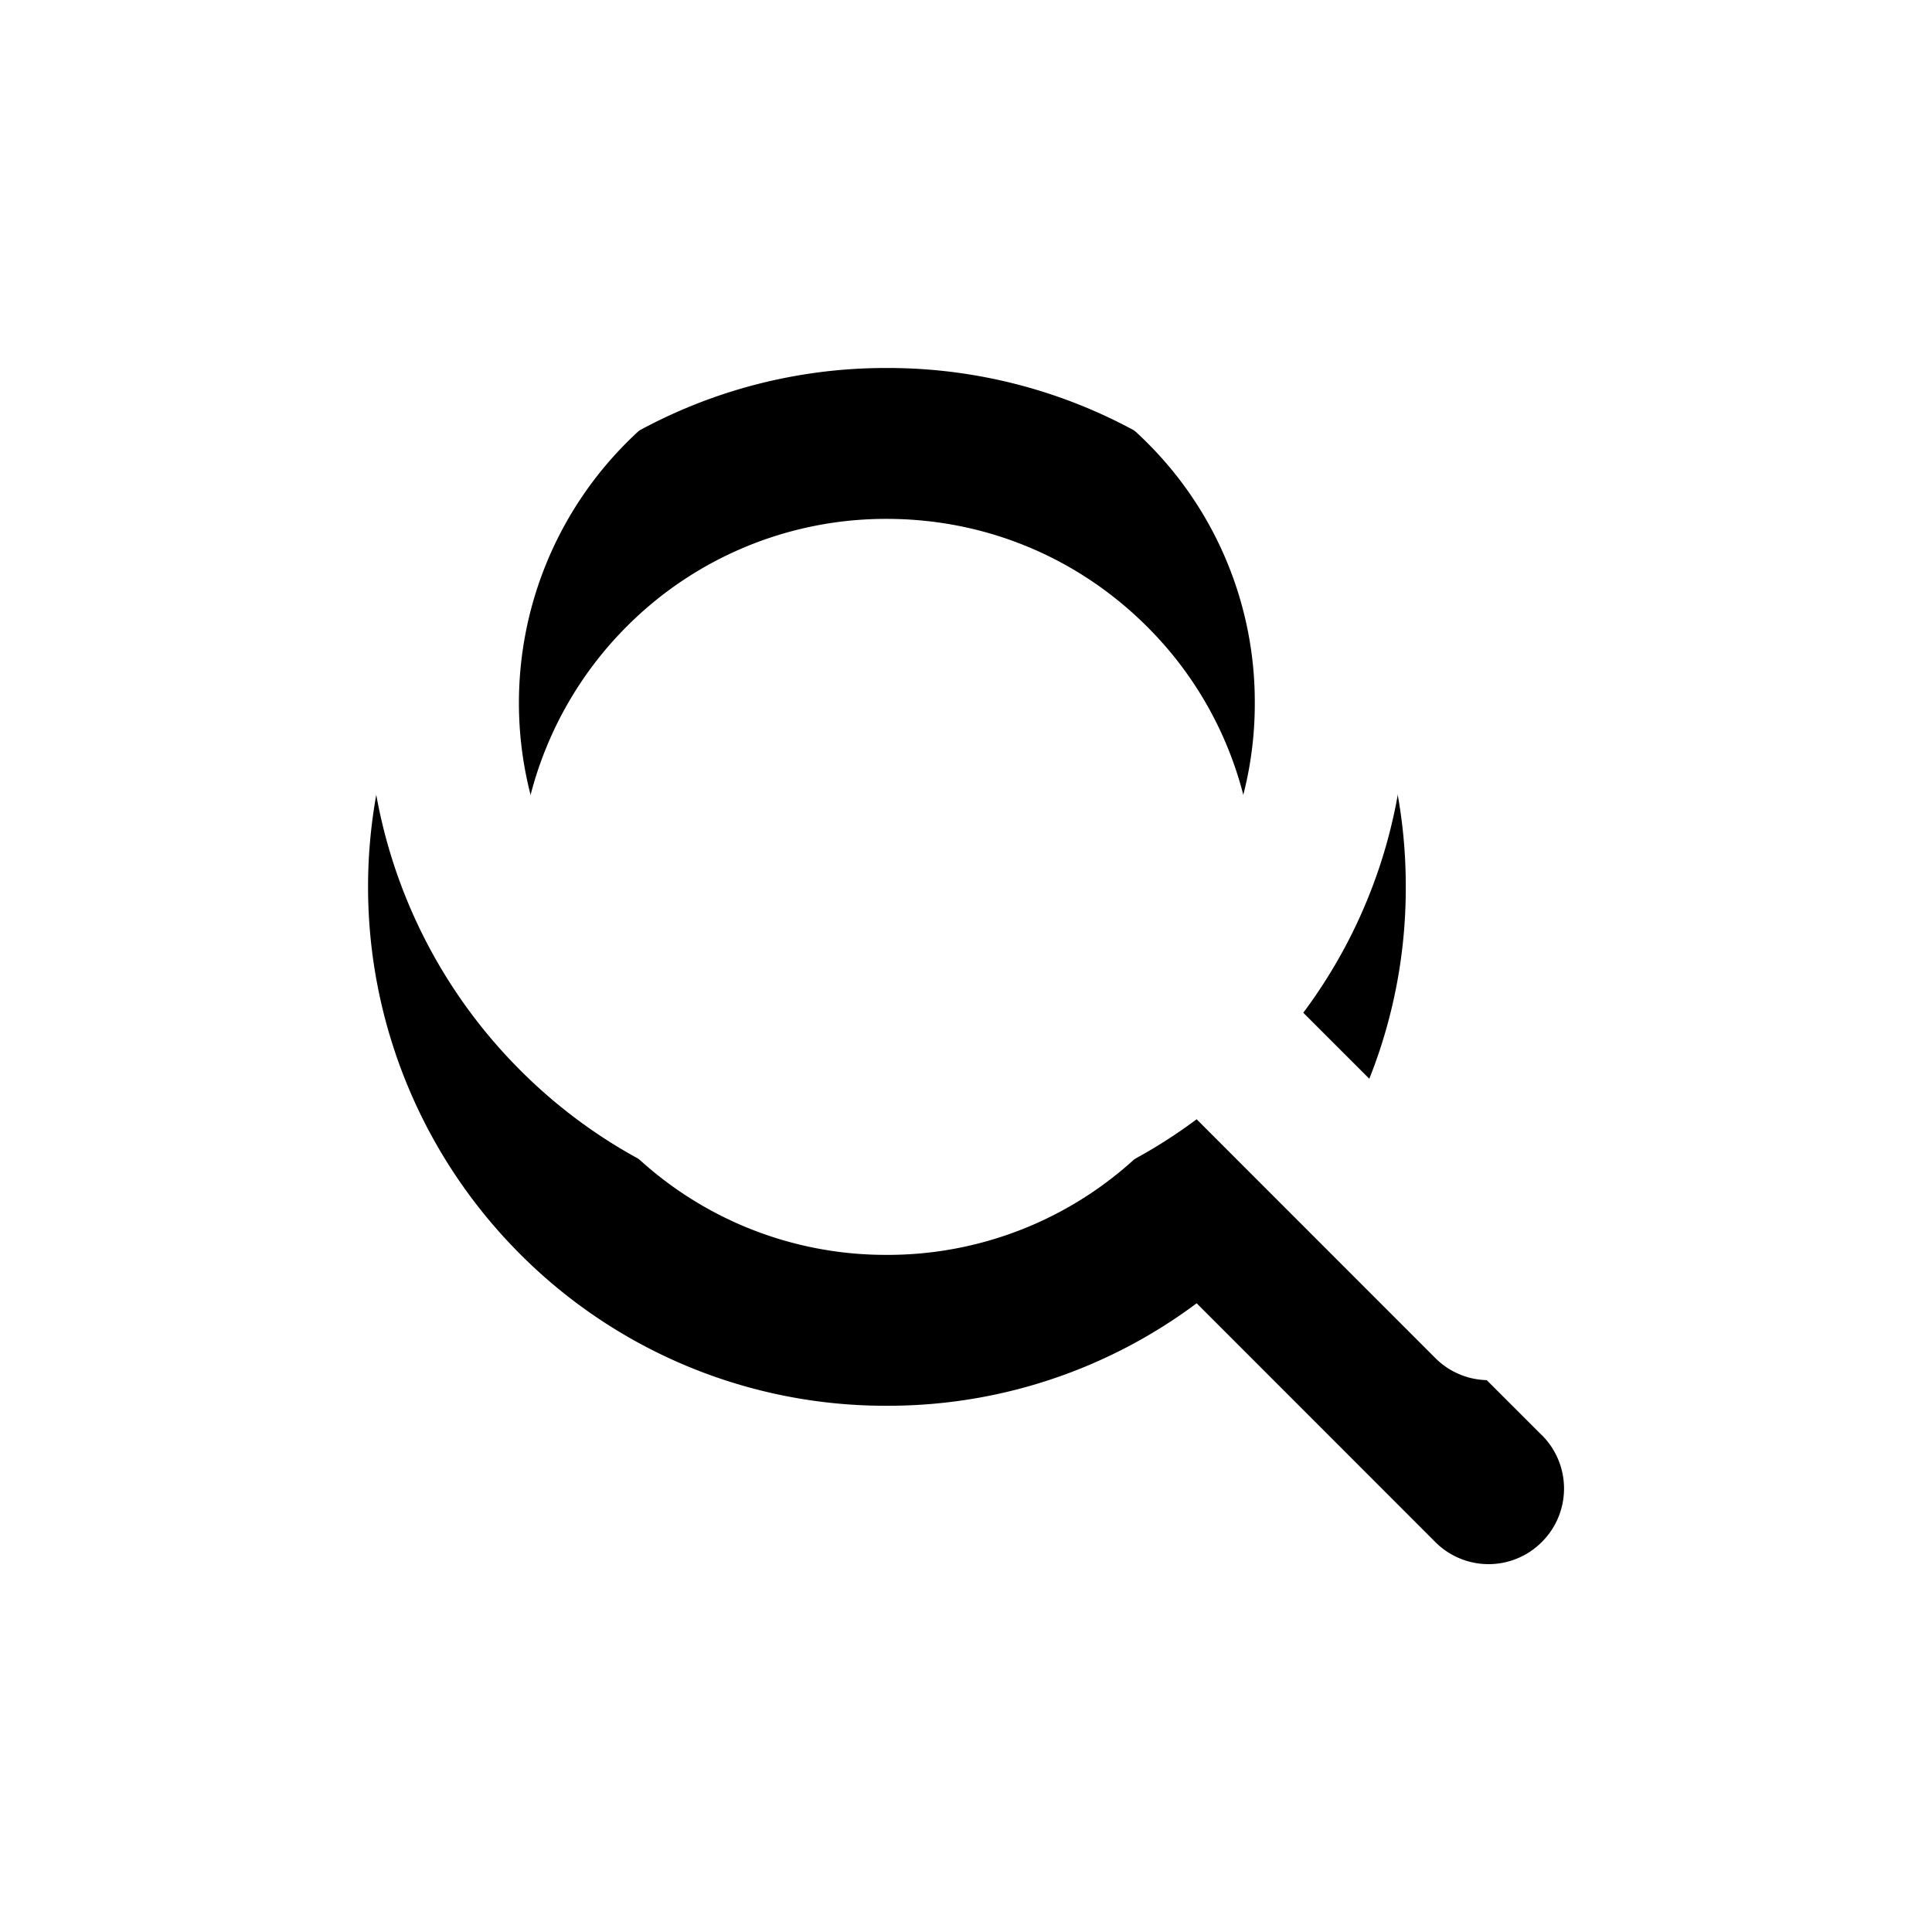 <svg xmlns="http://www.w3.org/2000/svg" xmlns:xlink="http://www.w3.org/1999/xlink" width="21" height="21" viewBox="0 0 21 21">
    <defs>
        <path id="b" d="M2.81 12.469a4.005 4.005 0 0 1 0-5.657A3.976 3.976 0 0 1 5.638 5.64c1.069 0 2.074.416 2.83 1.171a3.974 3.974 0 0 1 1.171 2.83 3.974 3.974 0 0 1-1.172 2.828 3.976 3.976 0 0 1-2.83 1.171A3.976 3.976 0 0 1 2.81 12.47m9.95 3.131l-2.594-2.593A5.595 5.595 0 0 0 11.28 9.64a5.603 5.603 0 0 0-1.652-3.988A5.606 5.606 0 0 0 5.638 4 5.607 5.607 0 0 0 1.65 5.652a5.646 5.646 0 0 0 0 7.976 5.605 5.605 0 0 0 3.99 1.652 5.6 5.6 0 0 0 3.367-1.114L11.6 16.76a.817.817 0 0 0 1.16 0 .82.82 0 0 0 0-1.16"/>
        <filter id="a" width="207.7%" height="207.7%" x="-53.8%" y="-38.5%" filterUnits="objectBoundingBox">
            <feOffset dy="2" in="SourceAlpha" result="shadowOffsetOuter1"/>
            <feGaussianBlur in="shadowOffsetOuter1" result="shadowBlurOuter1" stdDeviation="2"/>
            <feColorMatrix in="shadowBlurOuter1" values="0 0 0 0 0 0 0 0 0 0 0 0 0 0 0 0 0 0 0.5 0"/>
        </filter>
    </defs>
    <g fill="none" fill-rule="evenodd" transform="translate(4 -2)">
        <use fill="#000" filter="url(#a)" xlink:href="#b"/>
        <use fill="#FFF" xlink:href="#b"/>
    </g>
</svg>

